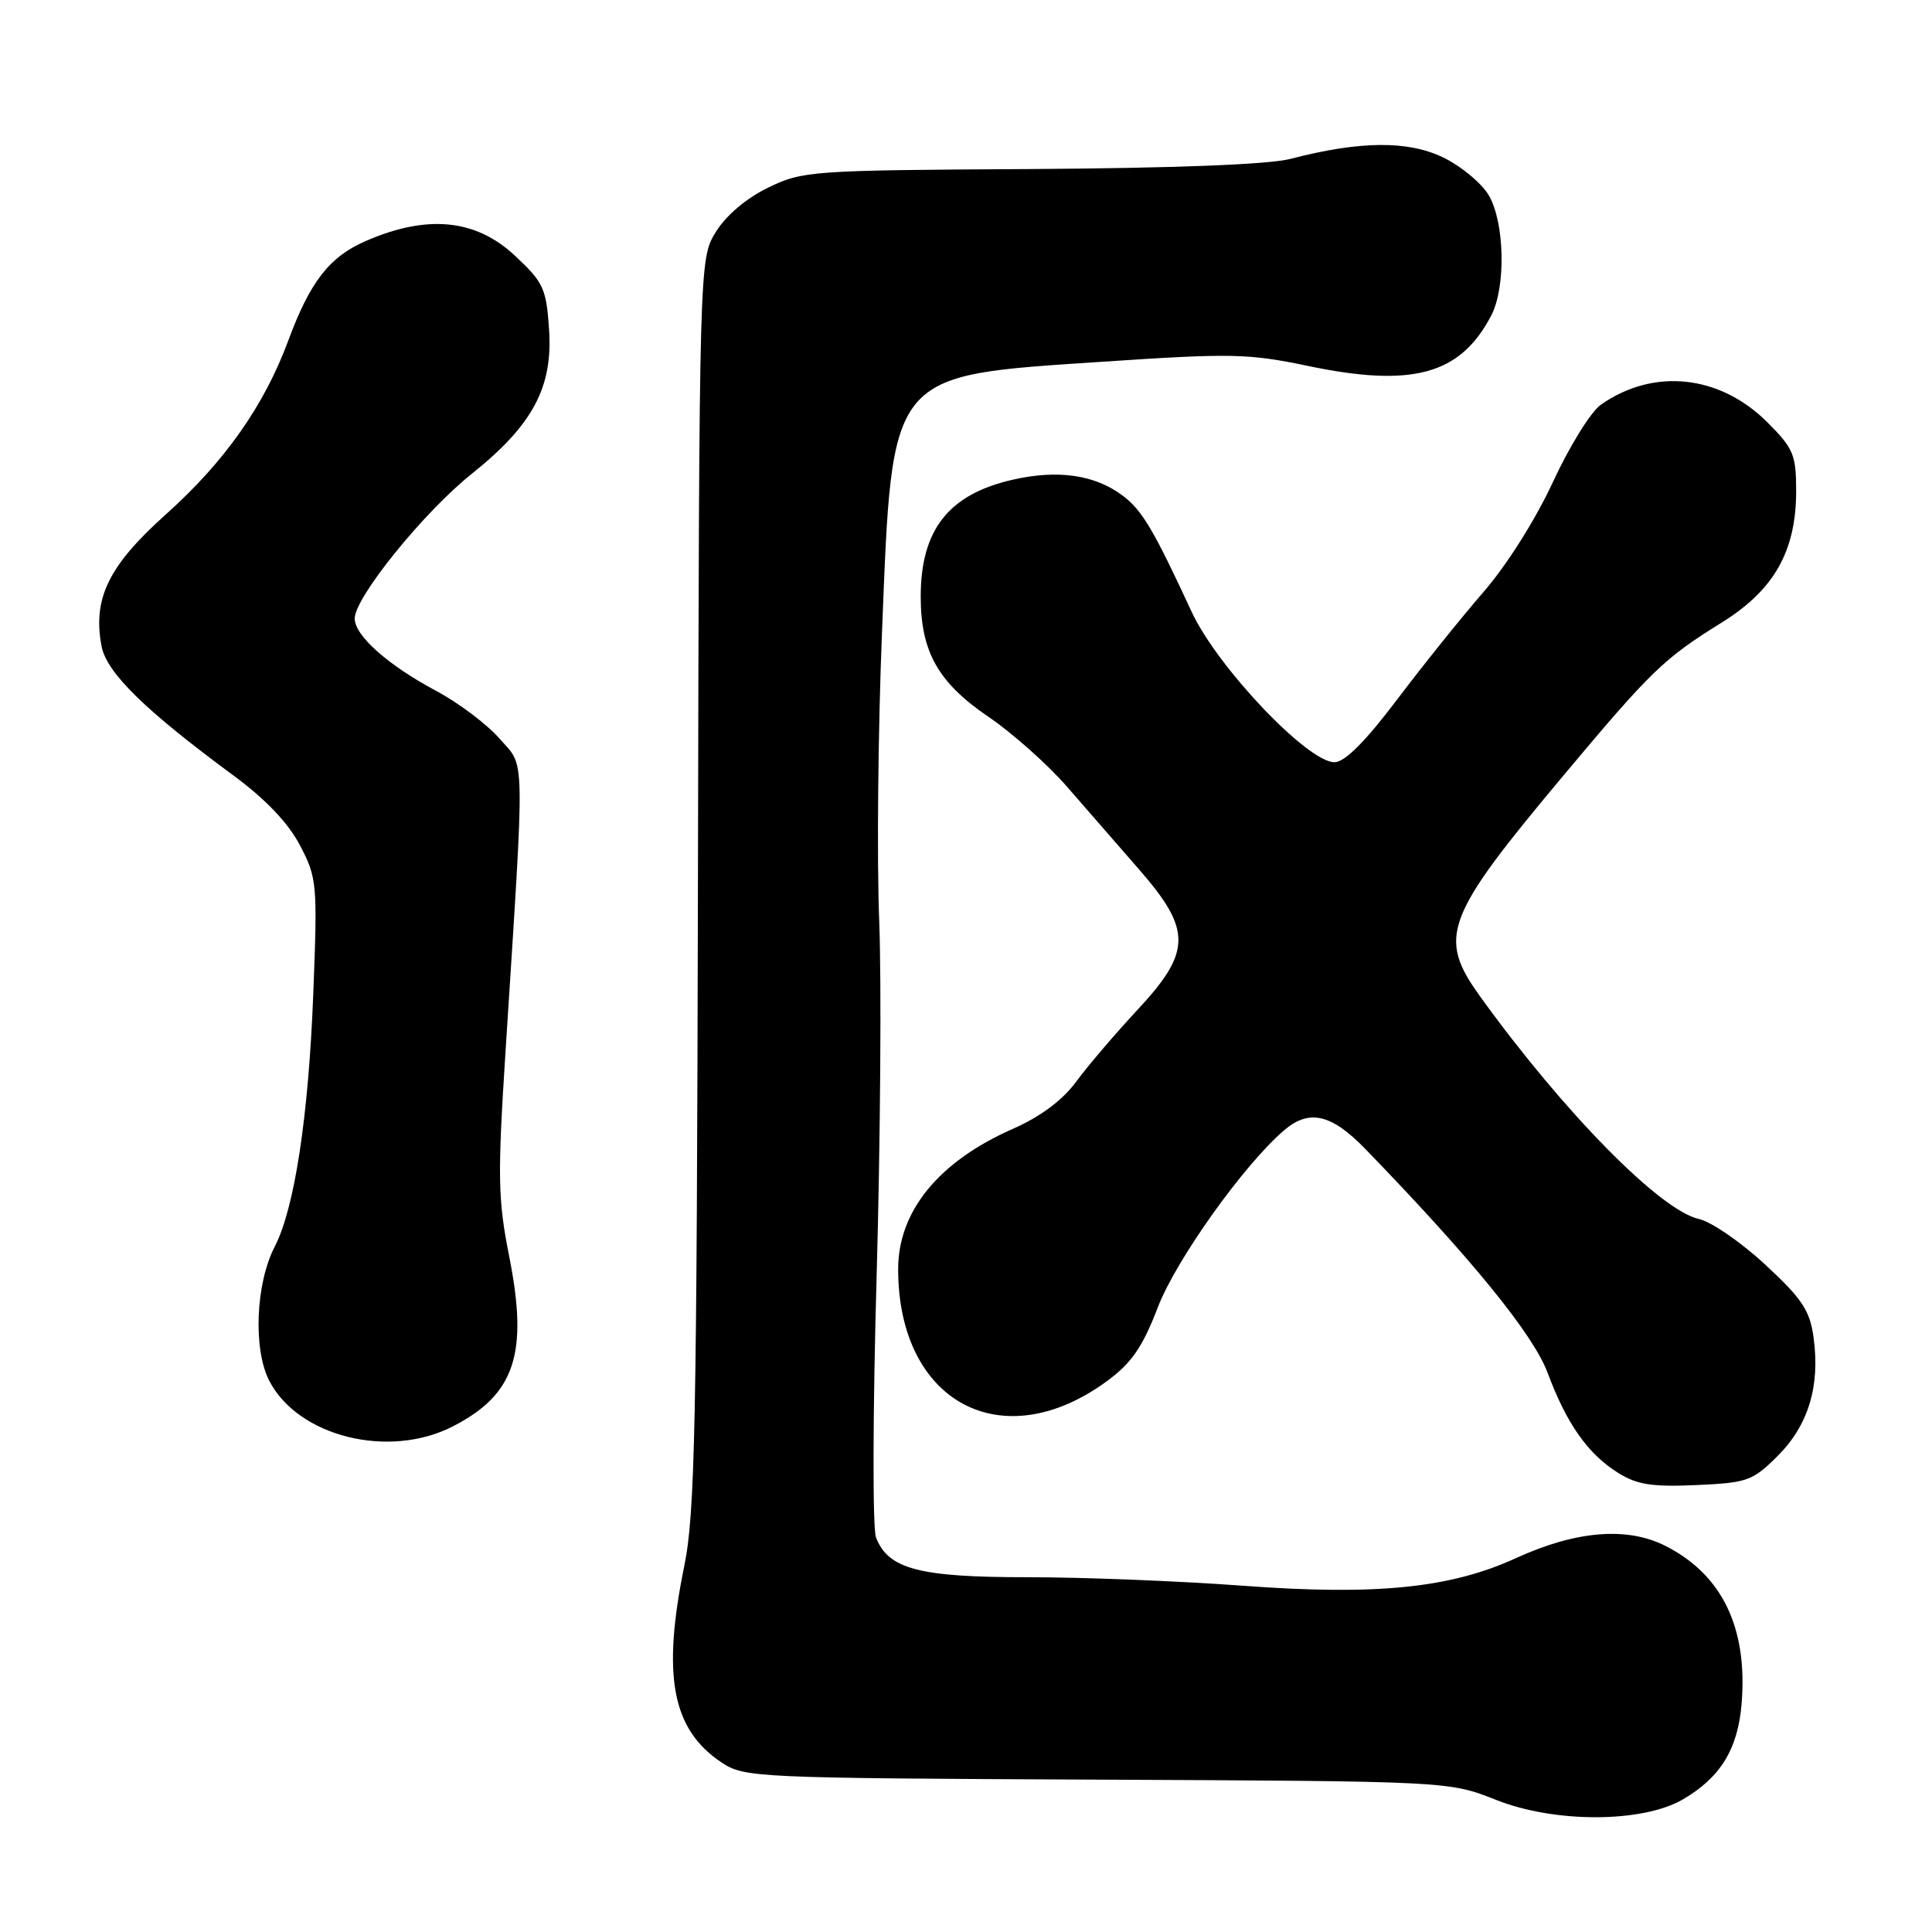 <?xml version="1.0" encoding="UTF-8" standalone="no"?>
<!DOCTYPE svg PUBLIC "-//W3C//DTD SVG 1.1//EN" "http://www.w3.org/Graphics/SVG/1.1/DTD/svg11.dtd" >
<svg xmlns="http://www.w3.org/2000/svg" xmlns:xlink="http://www.w3.org/1999/xlink" version="1.1" viewBox="0 0 256 256">
 <g >
 <path fill="currentColor"
d=" M 223.01 238.42 C 227.97 235.52 230.27 231.77 230.77 225.78 C 231.60 215.73 228.22 208.68 220.72 204.86 C 215.63 202.26 208.84 202.81 200.85 206.47 C 192.17 210.44 182.37 211.43 164.72 210.12 C 156.35 209.50 143.52 208.99 136.20 208.99 C 121.80 209.00 117.68 207.92 116.07 203.70 C 115.61 202.48 115.65 186.86 116.16 168.99 C 116.66 151.12 116.81 129.97 116.50 122.00 C 116.18 114.03 116.34 96.82 116.87 83.76 C 118.26 49.02 117.60 49.83 146.11 47.93 C 163.11 46.79 165.45 46.84 173.27 48.48 C 187.16 51.39 193.51 49.65 197.60 41.80 C 199.56 38.03 199.38 29.46 197.27 25.88 C 196.32 24.27 193.60 22.01 191.22 20.86 C 186.55 18.60 180.19 18.66 171.00 21.05 C 168.13 21.80 155.62 22.28 136.50 22.40 C 107.47 22.56 106.35 22.64 101.79 24.86 C 98.91 26.25 96.22 28.53 94.86 30.72 C 92.65 34.30 92.65 34.30 92.48 116.90 C 92.33 188.91 92.10 200.53 90.67 207.50 C 87.70 222.06 89.04 229.15 95.60 233.53 C 98.62 235.54 100.02 235.61 145.35 235.81 C 191.99 236.02 191.99 236.02 198.25 238.50 C 206.04 241.59 217.66 241.55 223.01 238.42 Z  M 235.57 192.90 C 239.62 188.84 241.19 183.67 240.31 177.24 C 239.82 173.64 238.80 172.10 233.90 167.57 C 230.70 164.60 226.74 161.88 225.11 161.52 C 220.00 160.40 207.19 147.37 196.17 132.10 C 190.42 124.13 191.37 121.62 207.23 102.68 C 218.84 88.82 220.46 87.26 228.17 82.47 C 235.08 78.18 238.00 73.01 238.00 65.07 C 238.00 60.26 237.64 59.41 234.21 55.98 C 227.89 49.65 219.10 48.72 212.12 53.63 C 210.80 54.55 207.96 59.14 205.79 63.83 C 203.51 68.77 199.63 74.93 196.58 78.43 C 193.68 81.77 188.51 88.21 185.08 92.75 C 180.89 98.29 178.18 101.00 176.82 101.00 C 173.26 101.00 161.29 88.39 157.89 81.05 C 152.84 70.14 151.32 67.58 148.73 65.65 C 145.06 62.91 140.18 62.20 134.21 63.56 C 125.71 65.48 122.00 70.19 122.00 79.05 C 122.00 86.36 124.31 90.46 130.99 94.99 C 134.12 97.12 138.78 101.26 141.33 104.18 C 143.88 107.11 148.22 112.09 150.98 115.26 C 157.93 123.24 157.89 126.12 150.71 133.82 C 147.80 136.95 144.16 141.21 142.62 143.30 C 140.78 145.80 137.87 147.97 134.16 149.60 C 124.35 153.94 119.00 160.51 119.01 168.20 C 119.03 185.84 132.81 193.20 146.70 182.99 C 149.95 180.60 151.40 178.49 153.42 173.22 C 155.82 166.94 164.86 154.28 170.17 149.75 C 173.48 146.93 176.43 147.61 180.92 152.25 C 195.00 166.78 203.16 176.80 205.07 181.91 C 207.60 188.68 210.39 192.64 214.39 195.15 C 216.90 196.73 218.91 197.04 224.75 196.78 C 231.55 196.48 232.23 196.23 235.57 192.90 Z  M 59.95 189.03 C 68.22 184.81 70.03 179.41 67.49 166.58 C 65.97 158.91 65.91 156.02 66.99 139.25 C 69.58 98.84 69.63 101.79 66.18 97.86 C 64.51 95.95 60.74 93.12 57.82 91.56 C 51.41 88.14 47.00 84.23 47.00 81.96 C 47.00 79.17 56.14 67.87 62.50 62.79 C 70.61 56.31 73.28 51.31 72.75 43.61 C 72.39 38.21 72.00 37.39 68.21 33.86 C 63.02 29.01 56.56 28.39 48.41 31.96 C 43.63 34.05 41.08 37.34 38.19 45.15 C 35.01 53.74 29.78 61.17 22.00 68.14 C 14.39 74.95 12.27 79.29 13.45 85.60 C 14.11 89.13 19.18 94.09 30.94 102.76 C 35.17 105.87 38.19 109.04 39.74 112.00 C 42.01 116.33 42.08 117.08 41.51 131.70 C 40.88 147.95 39.03 160.11 36.40 165.19 C 33.87 170.08 33.52 178.82 35.69 182.98 C 39.52 190.36 51.49 193.34 59.95 189.03 Z "/>
</g>
</svg>